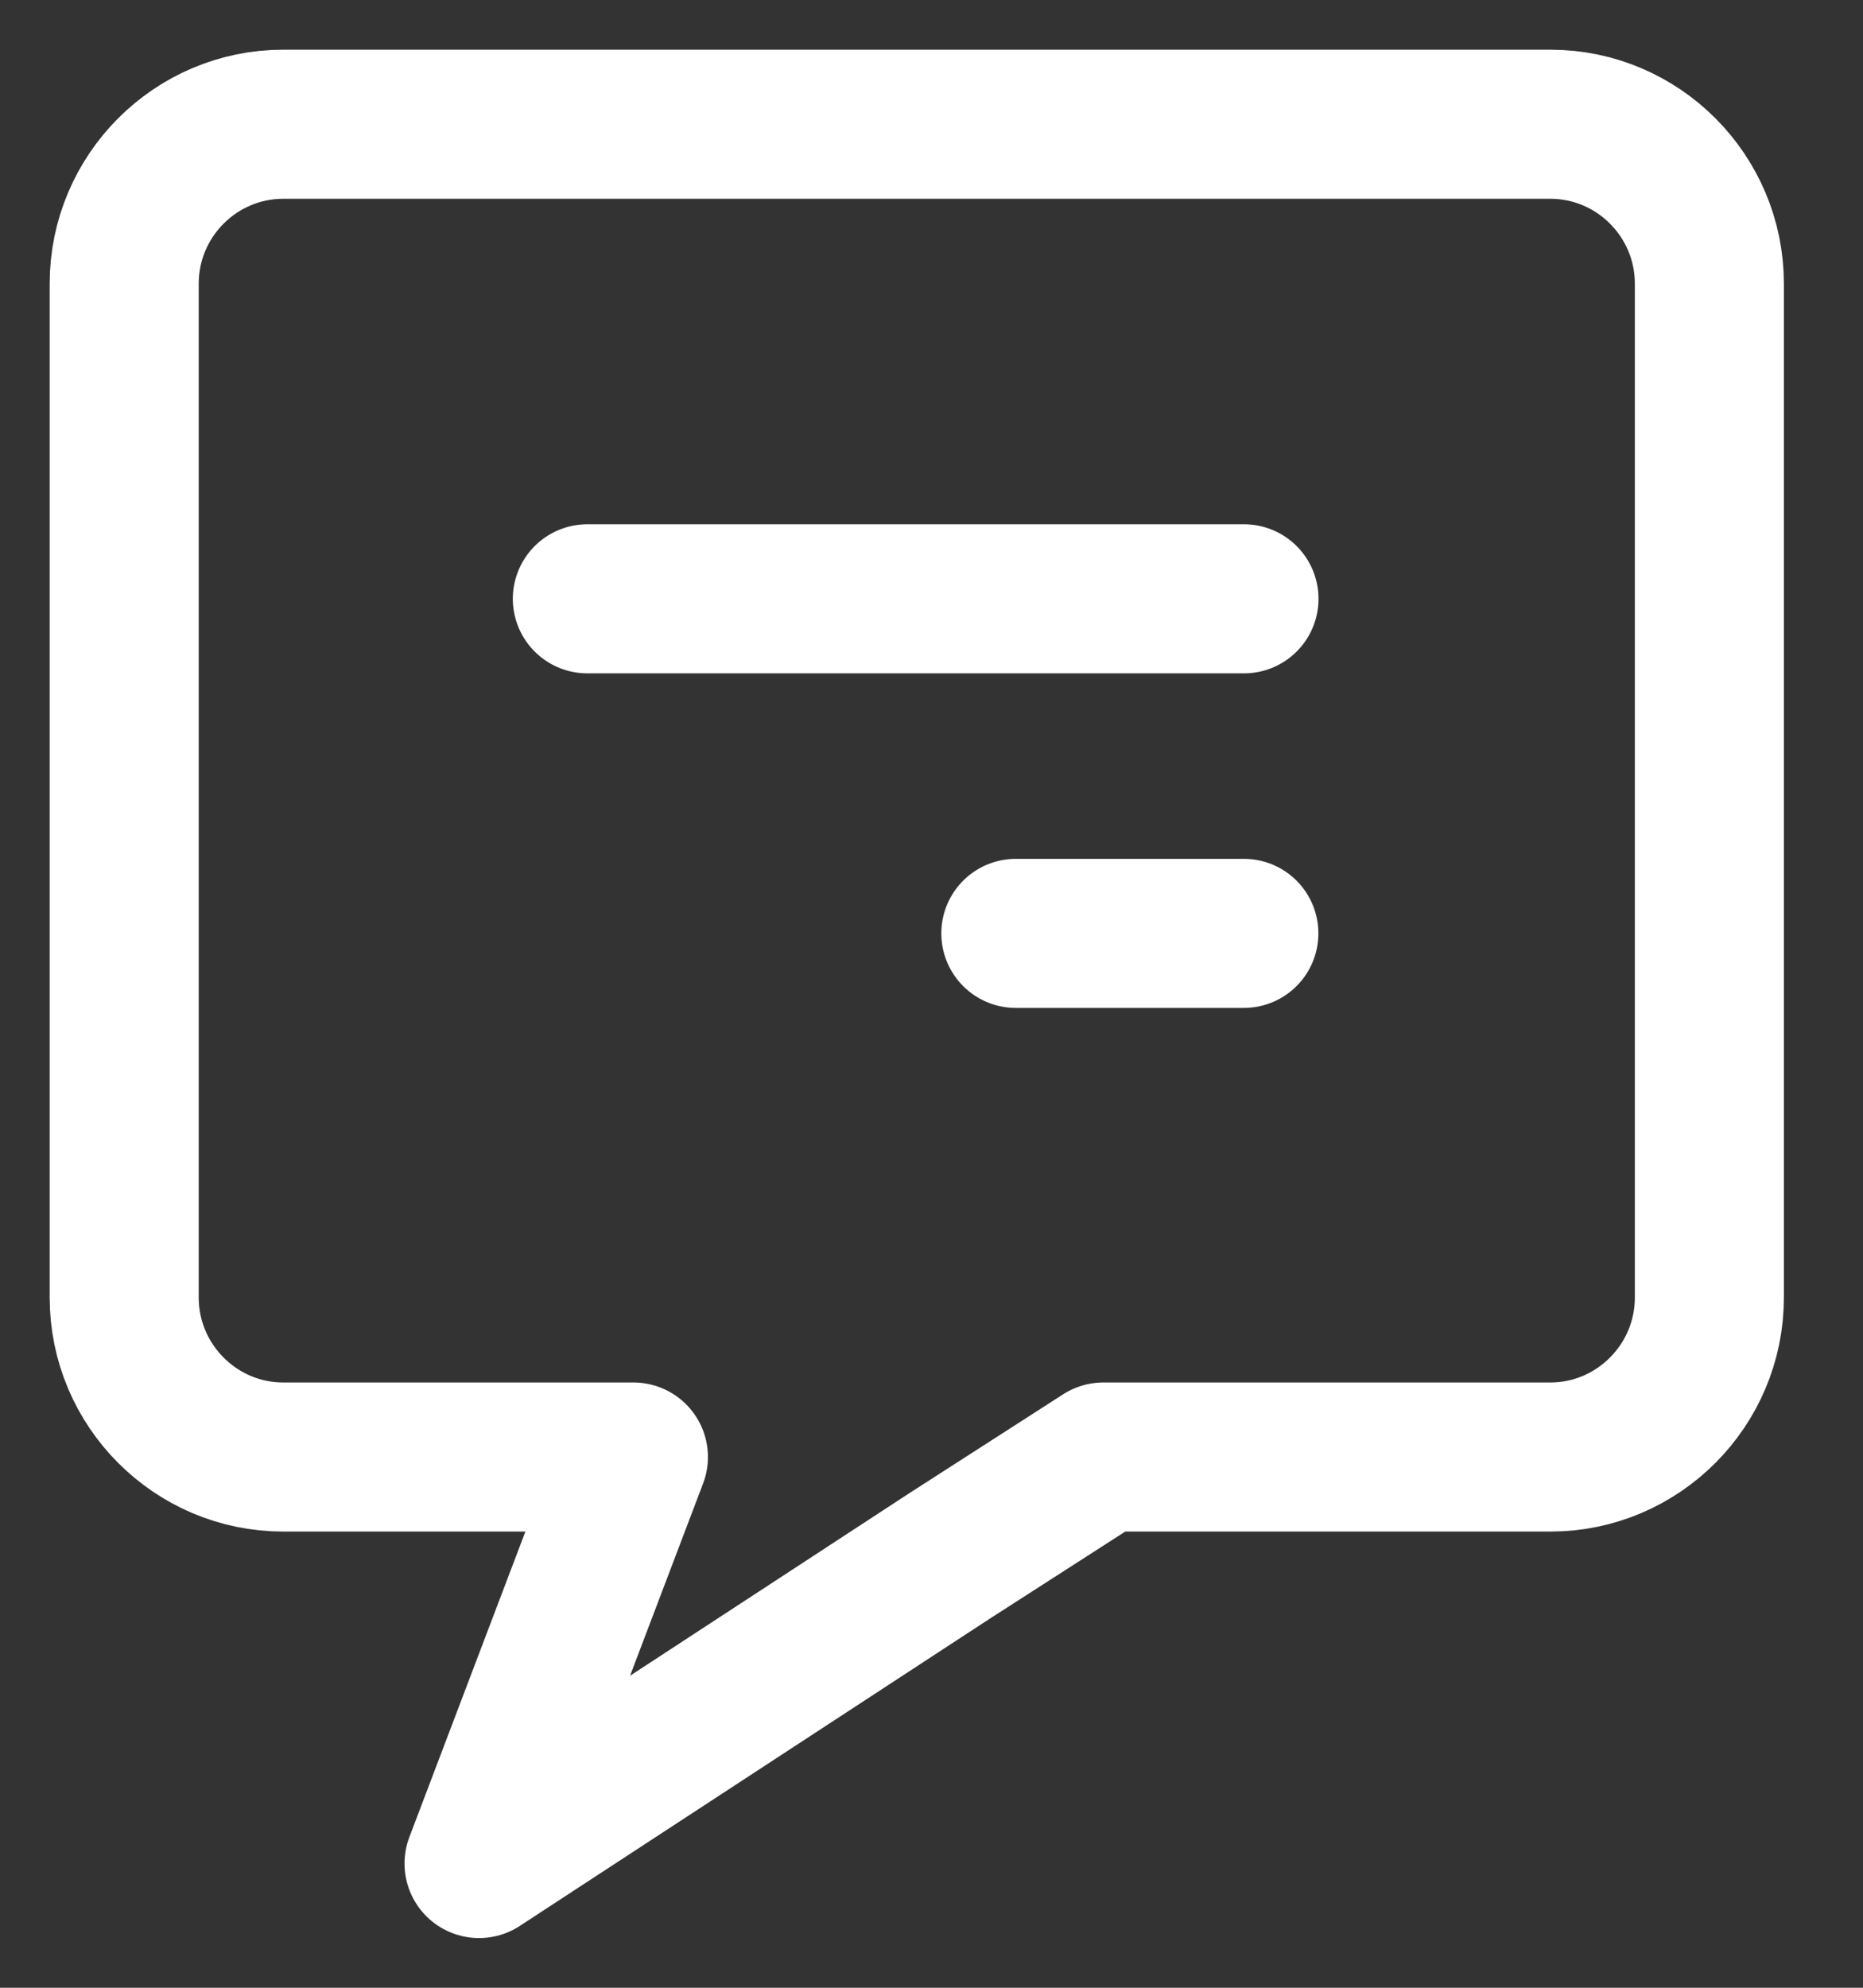 <svg width="15" height="16" viewBox="0 0 15 16" fill="none" xmlns="http://www.w3.org/2000/svg">
<rect x="0" y="0" width="15" height="16" fill="#333333" stroke="none"/>
<path d="M2.28 1H12.483C13.188 1 13.763 1.576 13.763 2.283V10.445C13.763 11.151 13.188 11.728 12.483 11.728H8.884L7.641 12.527L3.857 15L5.1 11.728H2.28C1.575 11.728 1 11.151 1 10.445V2.283C1 1.576 1.575 1 2.28 1Z" stroke="white" stroke-width="1.2" stroke-miterlimit="10" stroke-linecap="round" stroke-linejoin="round"/>
<path d="M10.015 7.513H8.179" stroke="white" stroke-width="1.2" stroke-miterlimit="10" stroke-linecap="round" stroke-linejoin="round"/>
<path d="M10.016 4.82H4.729" stroke="white" stroke-width="1.2" stroke-miterlimit="10" stroke-linecap="round" stroke-linejoin="round"/>
</svg>
